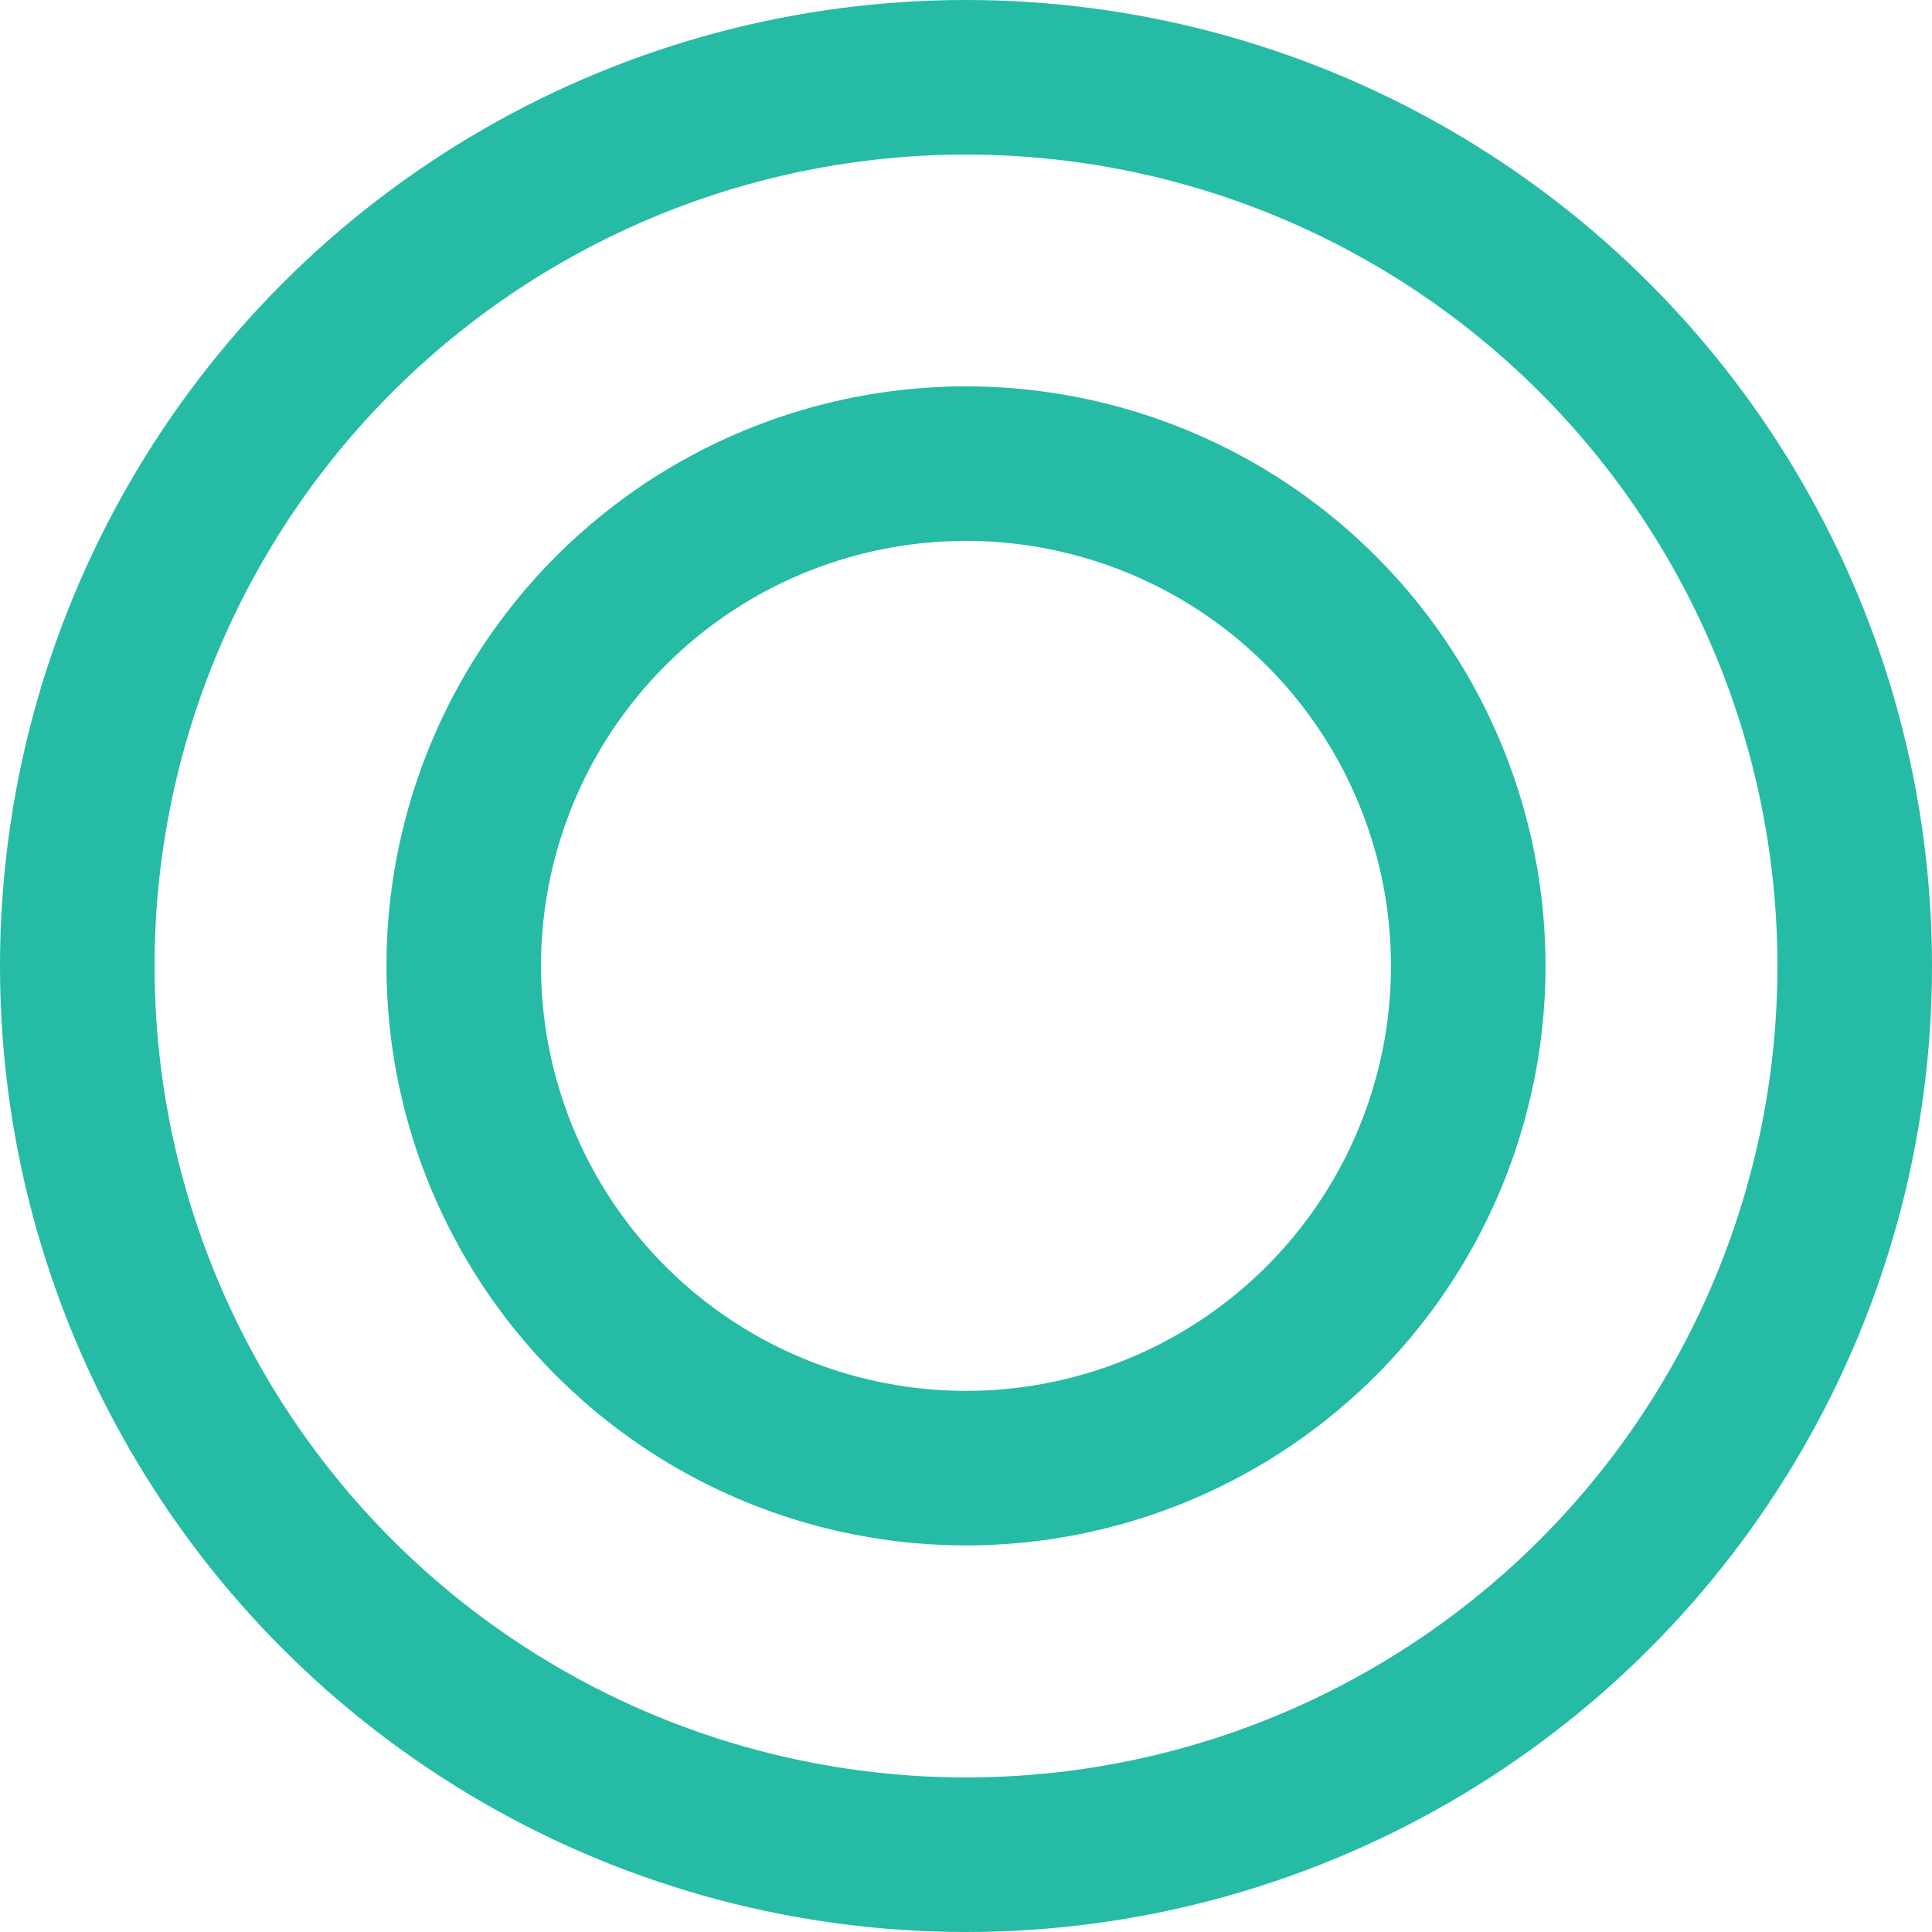 <svg width="125" height="125" viewBox="0 0 125 125" fill="none" xmlns="http://www.w3.org/2000/svg">
<g id="Group 11">
<circle id="Oval" cx="62.5" cy="62.5" r="57.5" stroke="#26BBA4" stroke-width="10"/>
<circle id="Oval Copy" cx="32.5" cy="32.5" r="32.5" transform="matrix(-0.707 0.707 0.707 0.707 62.5 16.538)" stroke="#26BBA4" stroke-width="10" stroke-linecap="round"/>
</g>
</svg>
